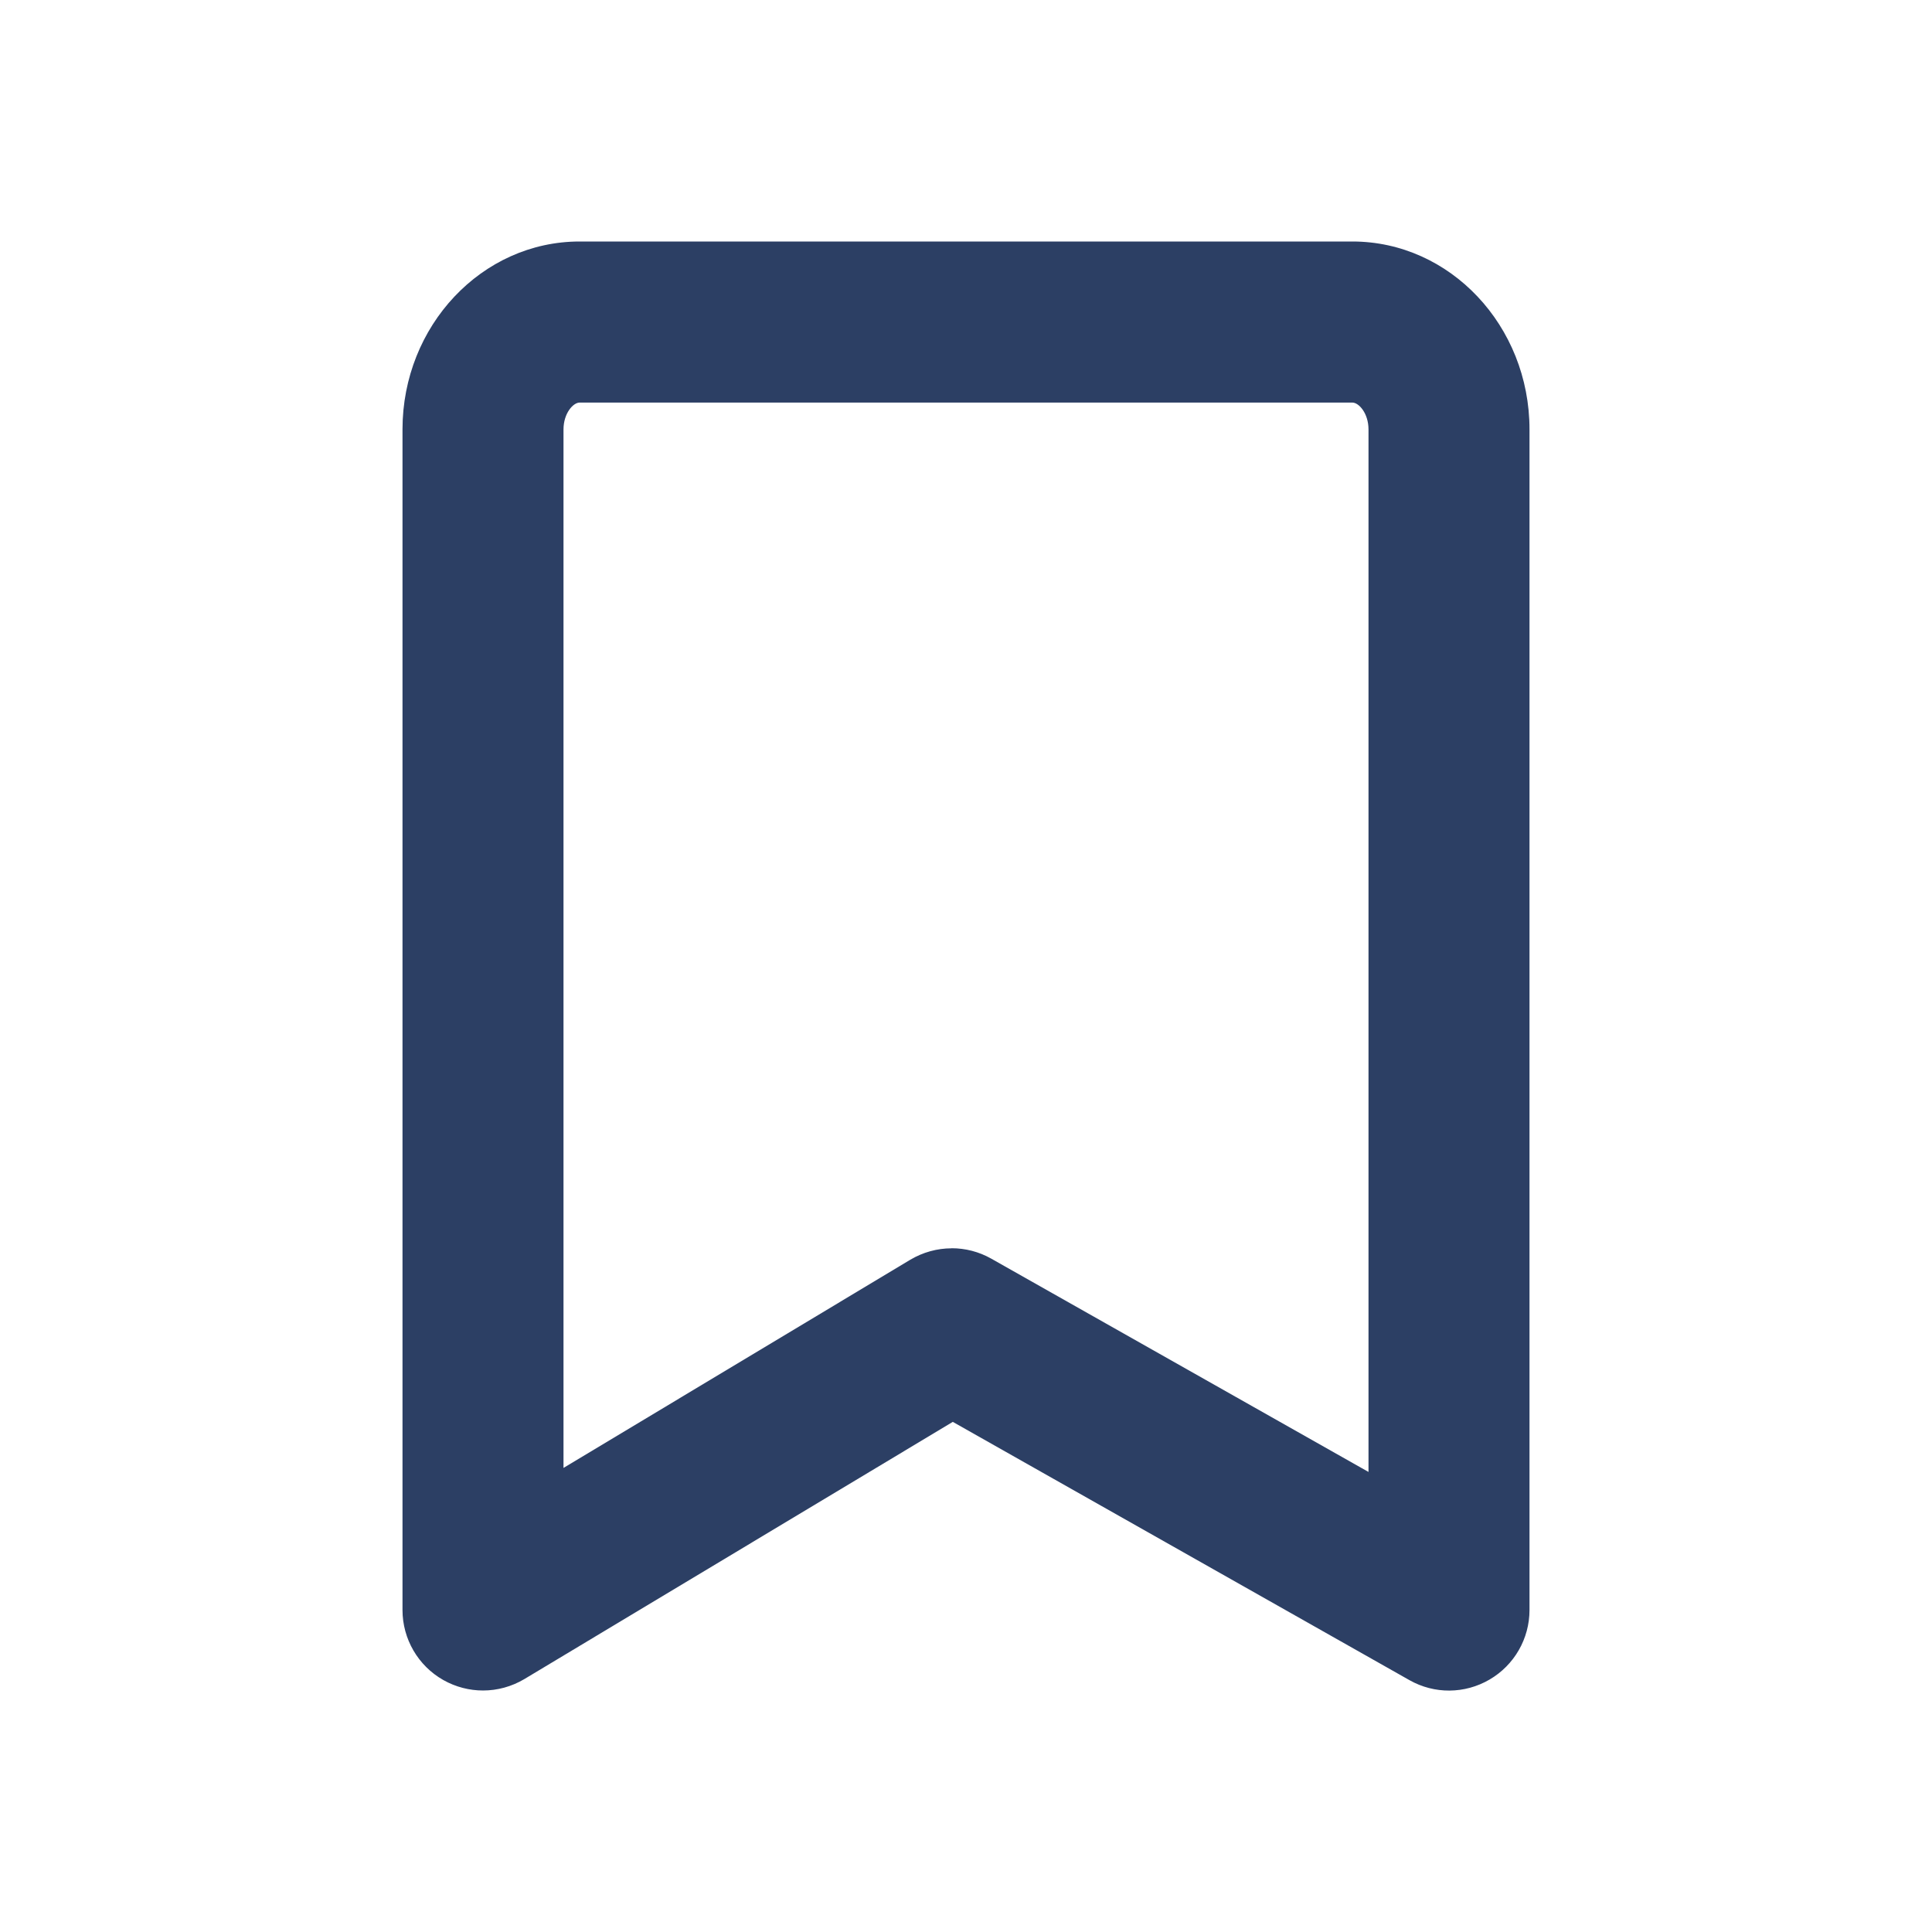 <svg xmlns="http://www.w3.org/2000/svg" width="24" height="24" fill="none" viewBox="0 0 24 24">
    <path fill="#2C3F64" fill-rule="evenodd" d="M11.821 15.506c.17 0 .34.043.492.129L17 18.285V5.335c0-.201-.12-.334-.2-.334H7.2c-.08 0-.2.133-.2.334v12.9l4.306-2.585c.16-.095.337-.143.515-.143zM6.001 21c-.17 0-.34-.043-.494-.13C5.194 20.693 5 20.36 5 20V5.334C5 4.047 5.987 3 7.2 3h9.6C18.013 3 19 4.047 19 5.334V20c0 .356-.189.685-.496.864-.308.18-.686.183-.996.007l-5.672-3.208-5.322 3.195C6.356 20.952 6.178 21 6 21z" clip-rule="evenodd"/>
</svg>

